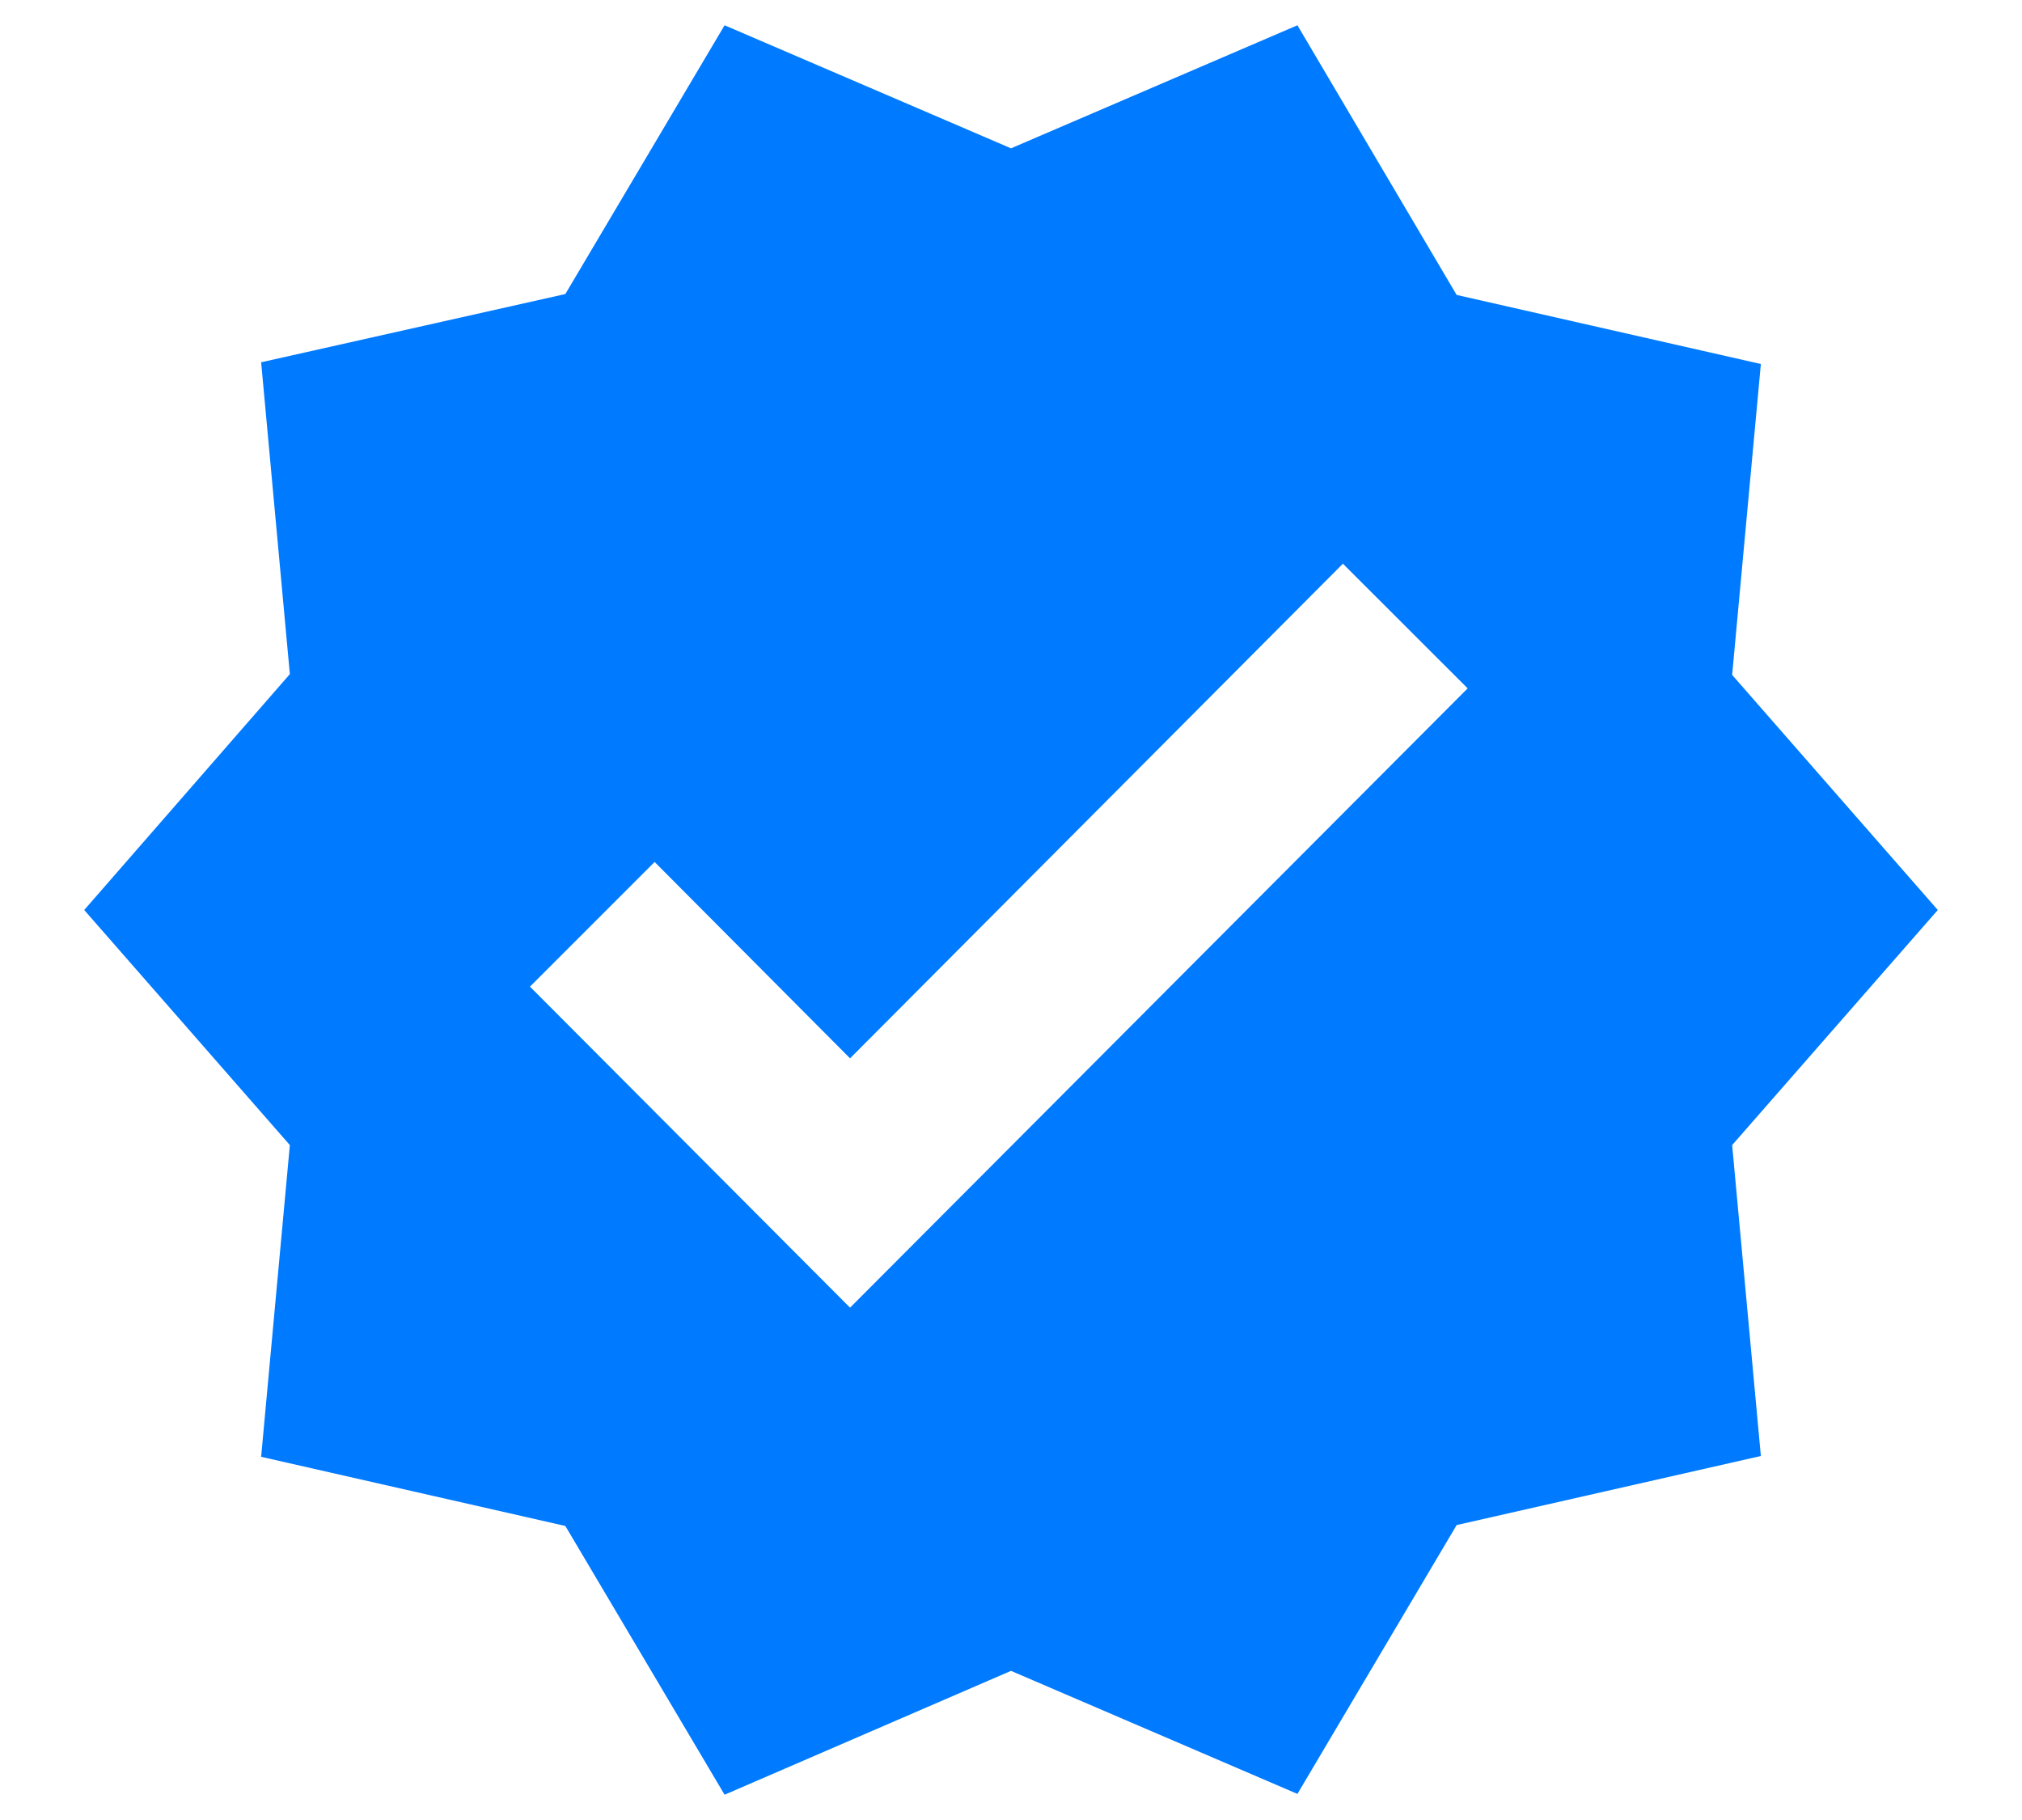 <svg width="20" height="18" viewBox="0 0 20 18" fill="none" xmlns="http://www.w3.org/2000/svg">
<path d="M19.167 9L17.133 6.675L17.417 3.6L14.408 2.917L12.833 0.25L10 1.467L7.167 0.25L5.592 2.908L2.583 3.583L2.867 6.667L0.833 9L2.867 11.325L2.583 14.408L5.592 15.092L7.167 17.75L10 16.525L12.833 17.742L14.408 15.083L17.417 14.4L17.133 11.325L19.167 9ZM8.408 12.933L5.242 9.758L6.475 8.525L8.408 10.467L13.283 5.575L14.517 6.808L8.408 12.933Z" fill="#007AFF"/>
</svg>
